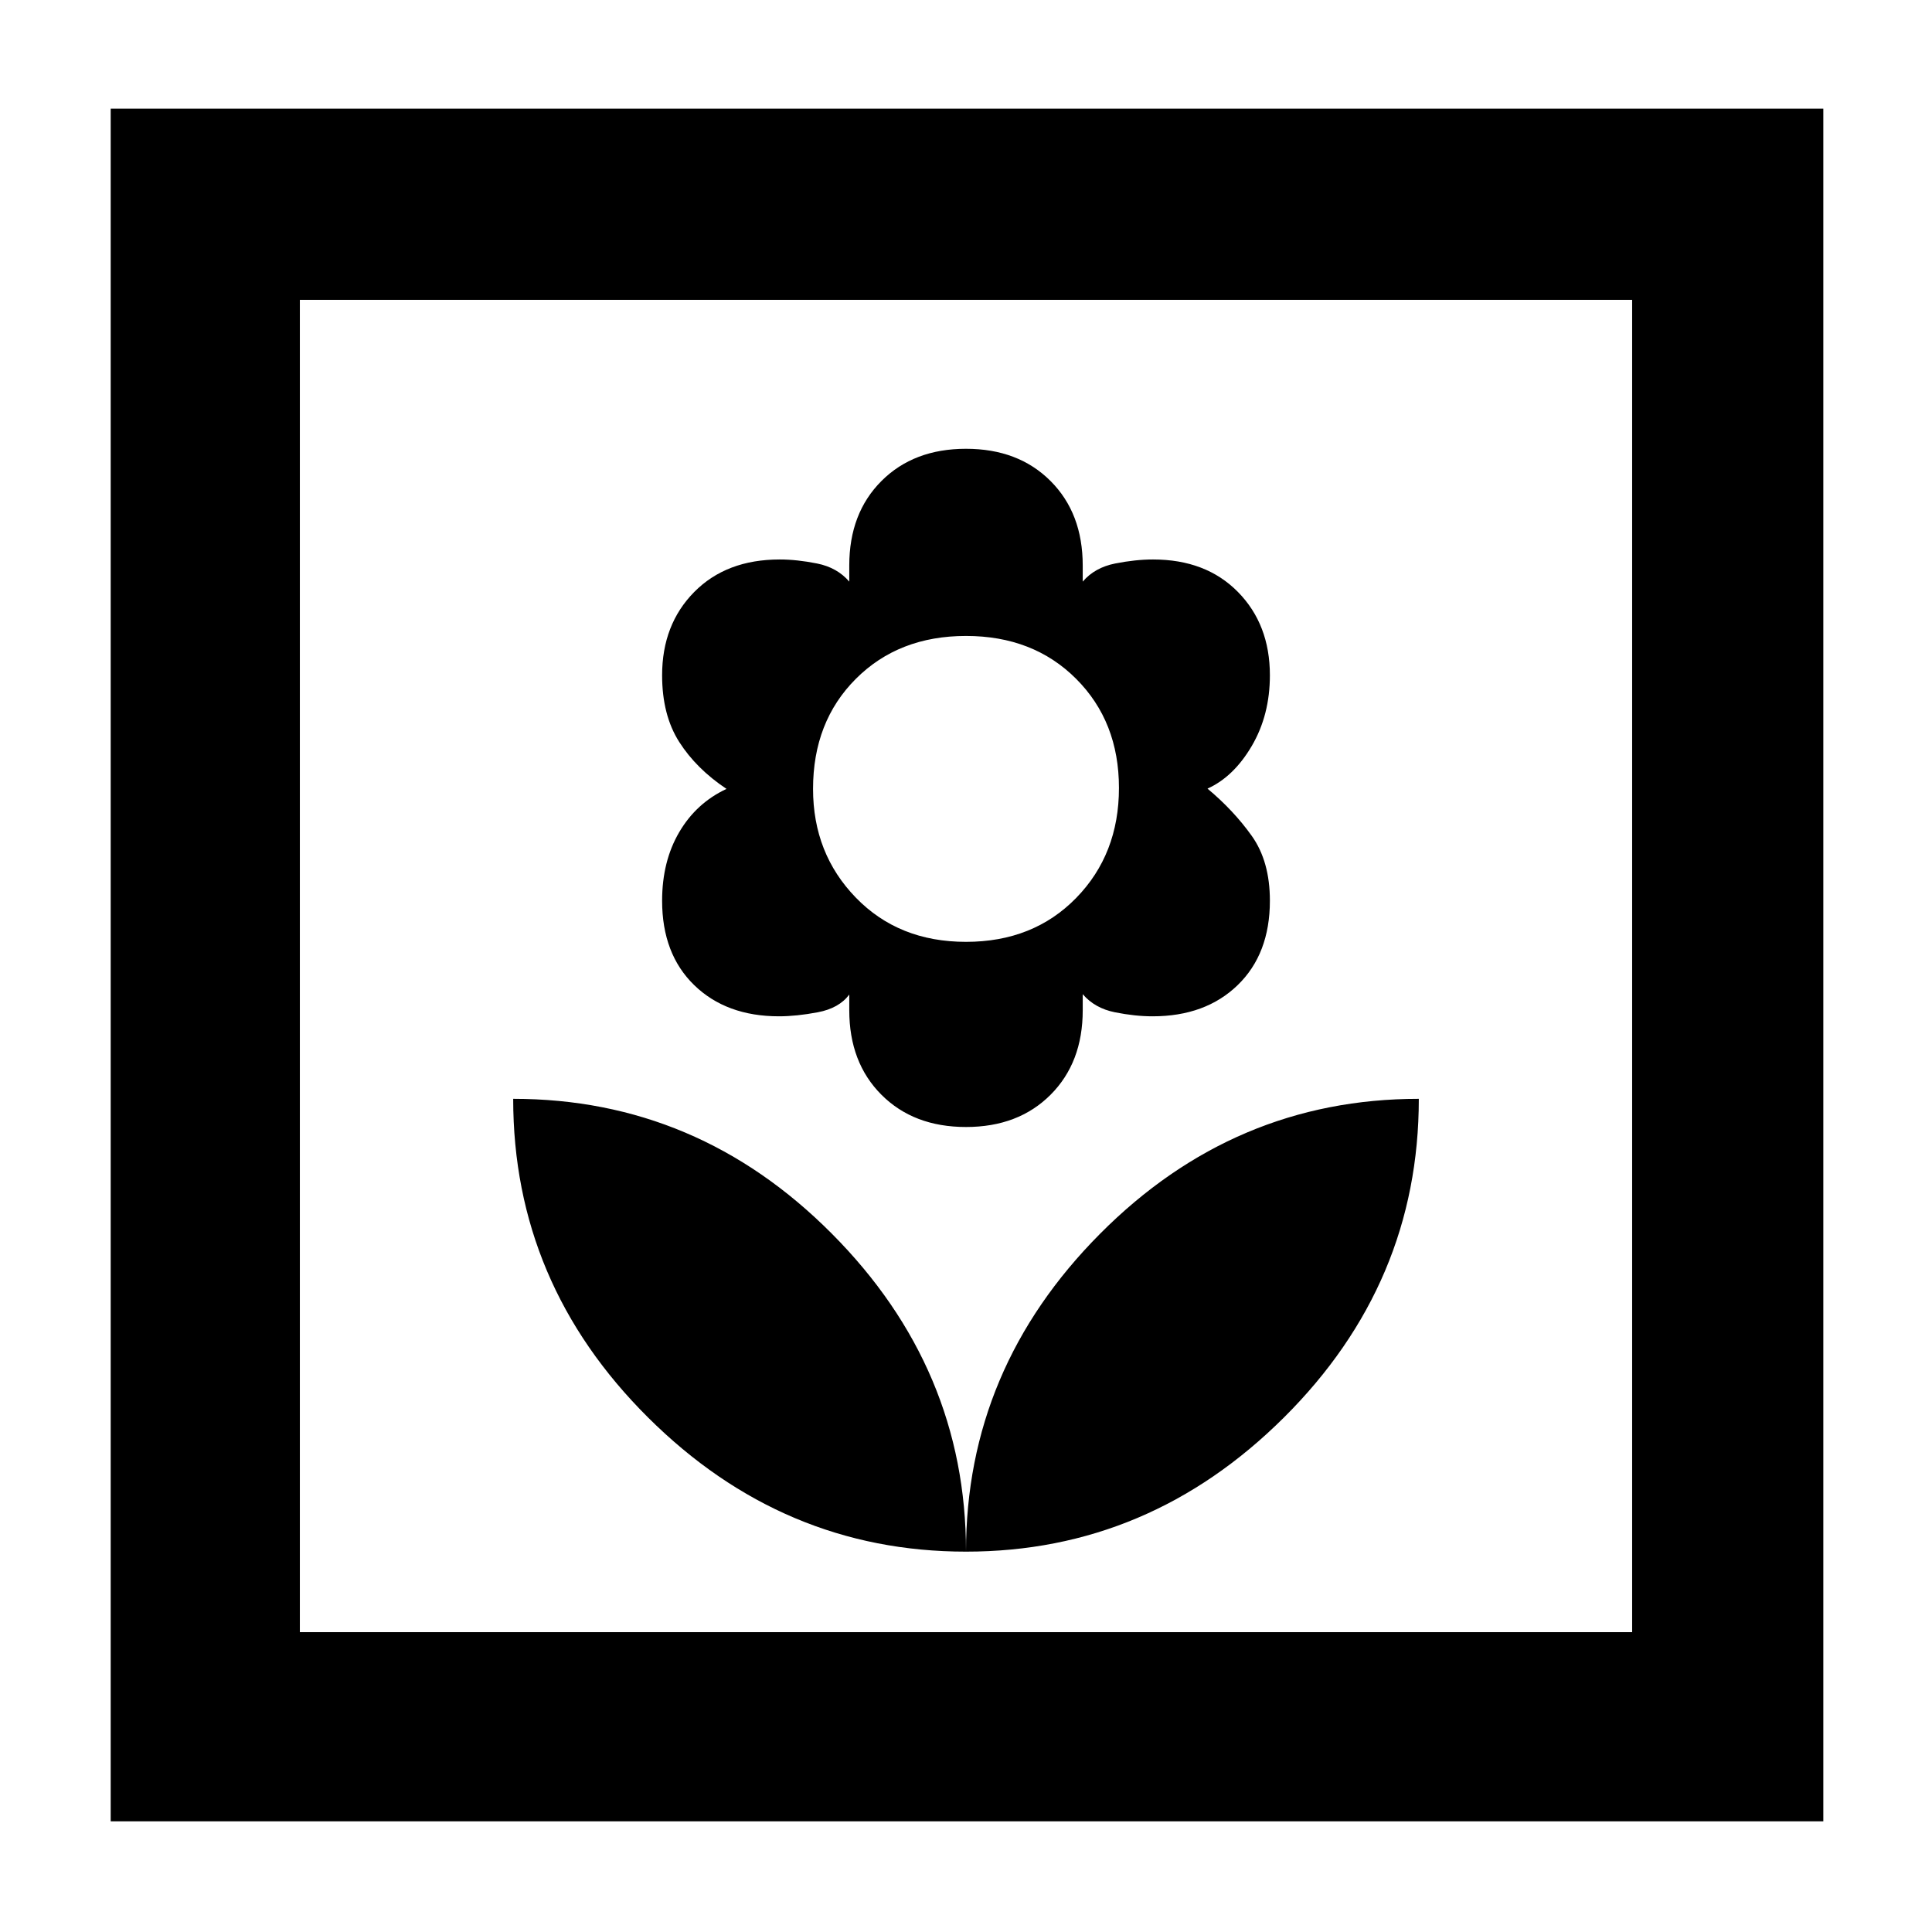 <svg xmlns="http://www.w3.org/2000/svg" width="48" height="48" viewBox="0 -960 960 960"><path d="M480-189q0-91-66.67-158-66.66-67-158.33-67 0 91.67 67 158.33Q389-189 480-189Zm0-211q26 0 42-16t16-42v-8q6 7 16 9t18.7 2q26.29 0 42.29-15.5Q631-486 631-512.43q0-19.57-9-32.21-9-12.65-22-23.5 13-5.86 22-21.2t9-35.13q0-25.25-15.88-41.39T572.94-682q-8.7 0-18.82 2-10.12 2-16.12 9v-8q0-26-16-42t-42-16q-26 0-42 16t-16 42v8q-6-7-16-9t-18.55-2q-26.53 0-42.49 16.16T329-624.45q0 19.78 8.5 33.12Q346-578 361-568q-15 7-23.5 21.5t-8.5 34.07q0 26.43 15.94 41.93 15.95 15.5 42.14 15.5 8.66 0 19.25-2t15.67-8.8v7.8q0 26 16 42t42 16Zm0-92q-33.42 0-54.71-21.94Q404-535.87 404-568q0-33.42 21.29-54.71T480-644q33.42 0 54.71 21.29T556-568.49q0 32.93-21.29 54.71T480-492Zm0 303q91 0 158-66.67 67-66.66 67-158.33-91.67 0-158.33 67Q480-280 480-189ZM55-55v-851h851v851H55Zm94-94h662v-662H149v662Zm0 0v-662 662Z"/></svg>